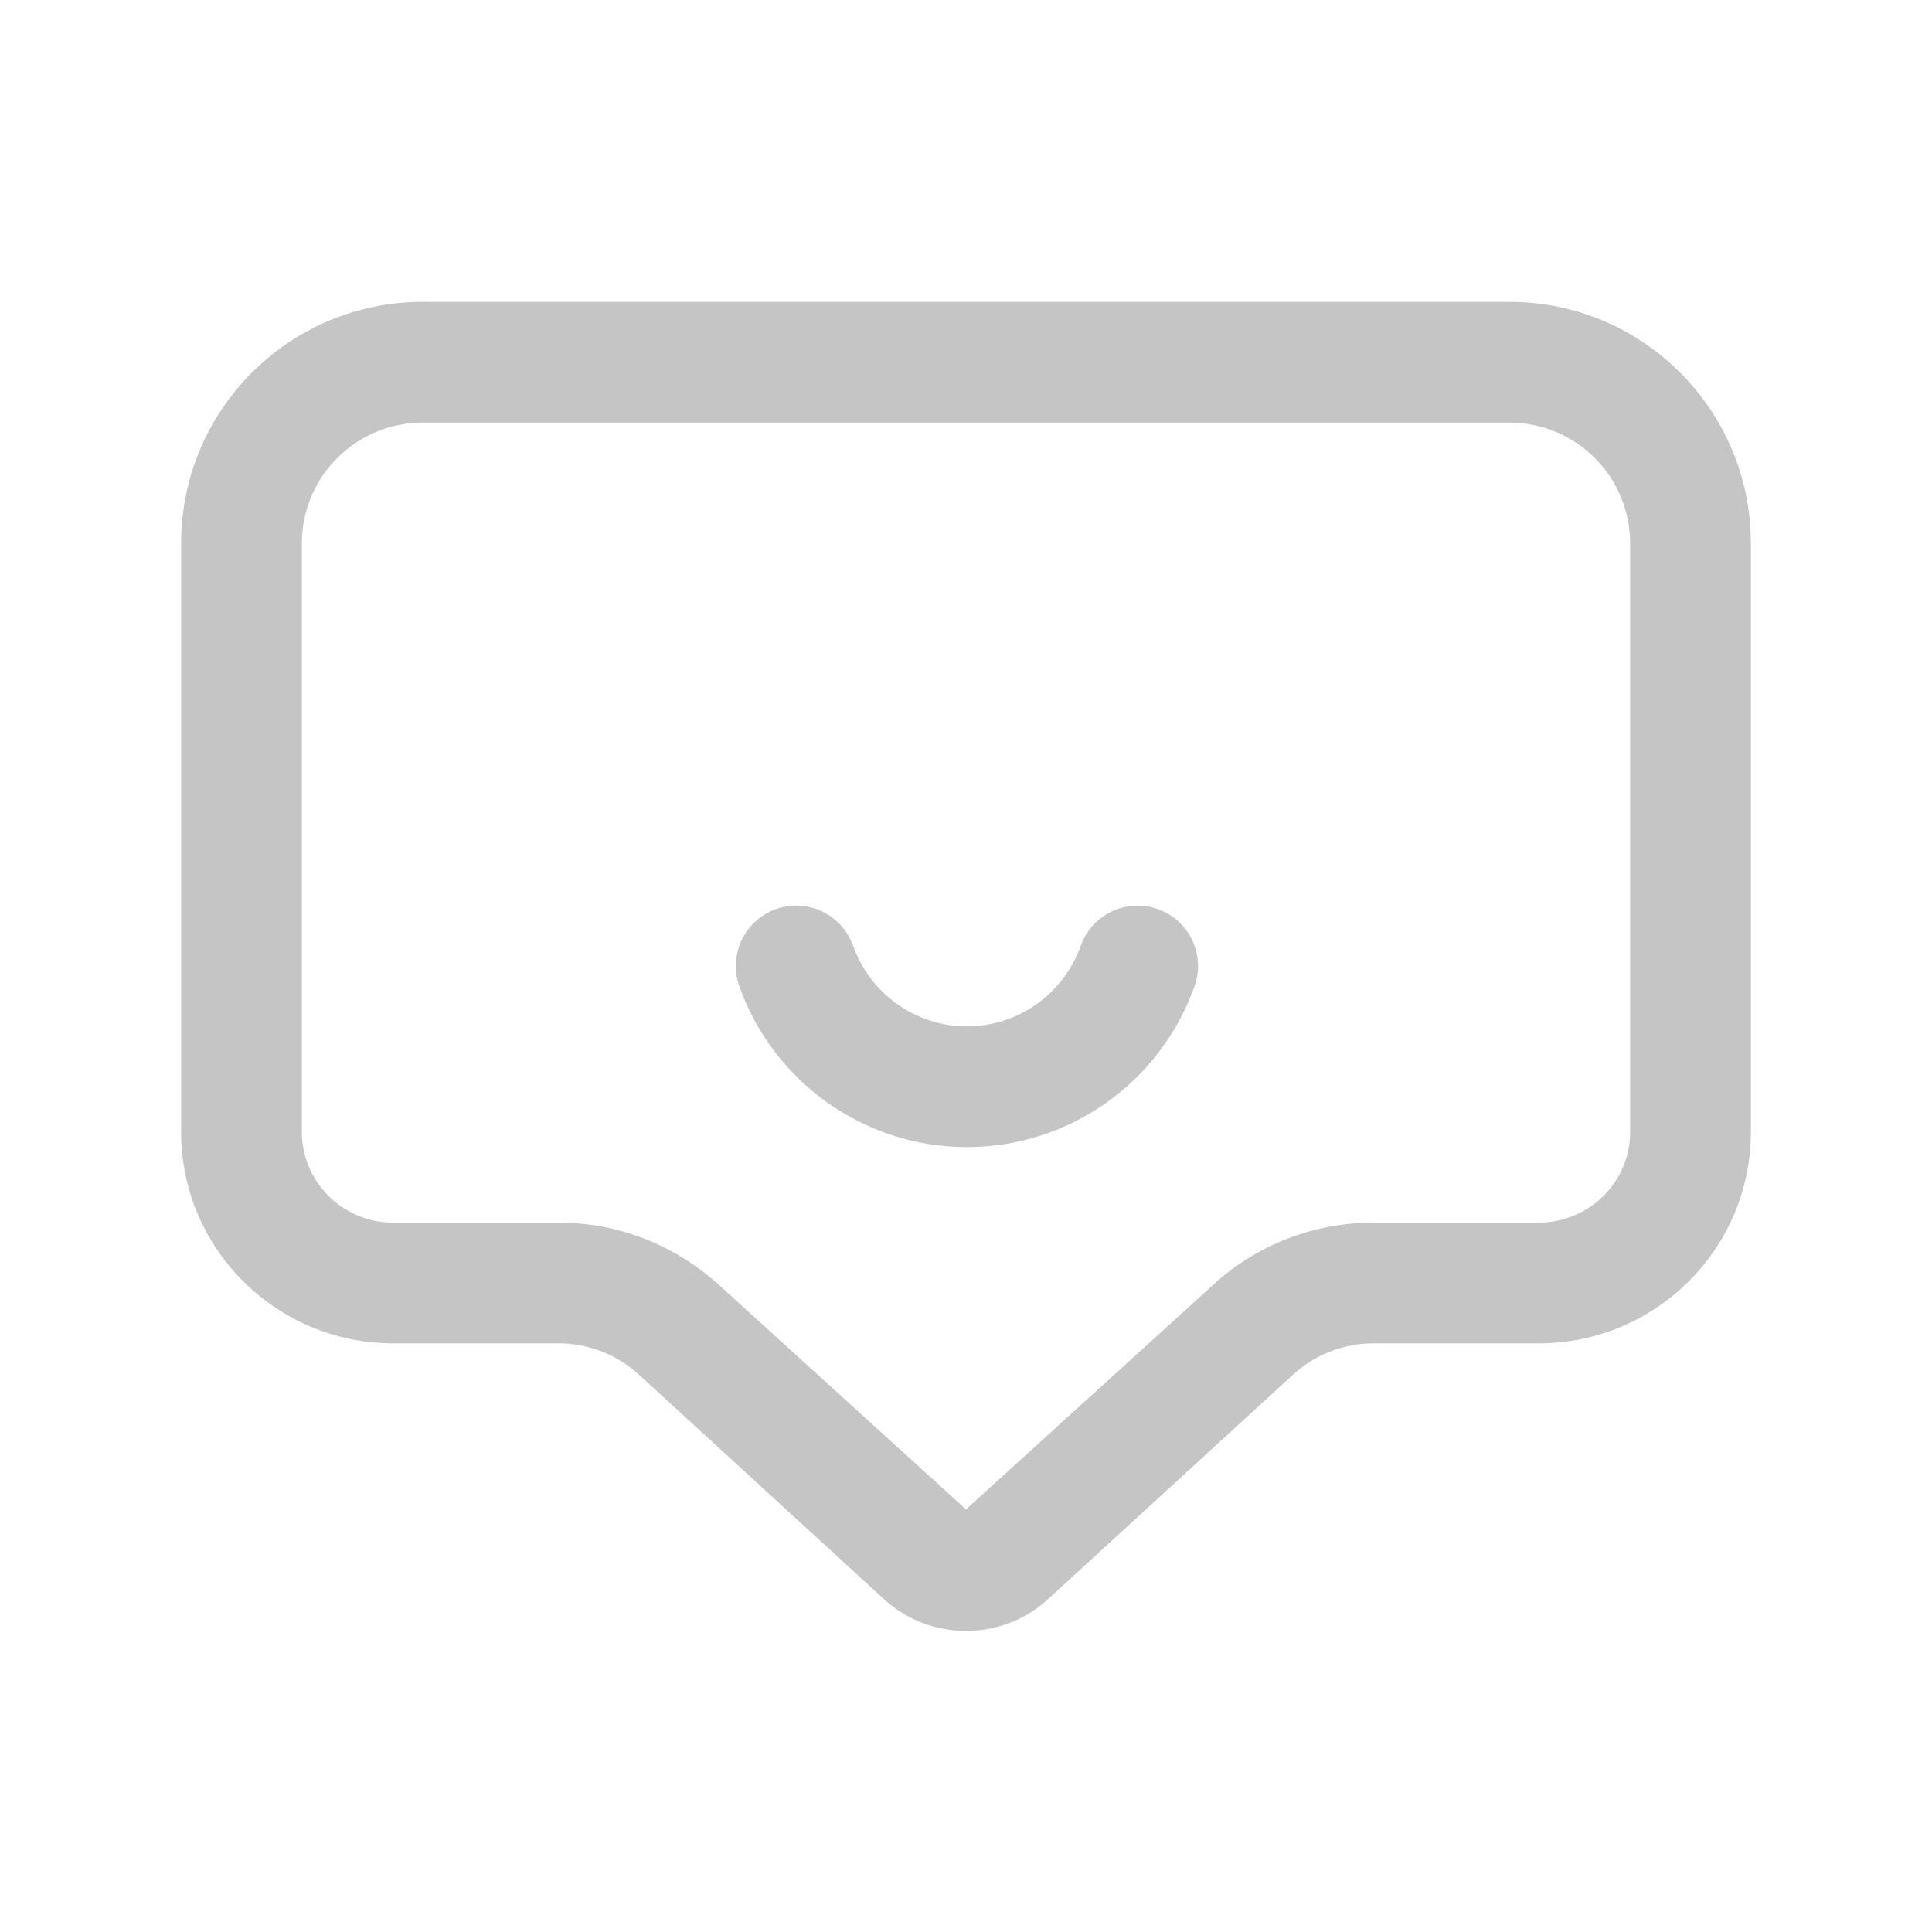 <svg t="1620486387774" class="icon" viewBox="0 0 1024 1024" version="1.1" xmlns="http://www.w3.org/2000/svg" p-id="32029" width="32" height="32"><path d="M800 160c70.692 0 128 57.308 128 128v312c0 61.618-50.144 111.762-112 112h-87c-16.15-0.238-31.537 5.729-43 16L555 848c-24.294 21.927-61.706 21.927-86 0L338 728c-11.463-10.271-26.85-16.238-43-16h-87c-61.856-0.238-112-50.382-112-112V288c0-70.692 57.308-128 128-128h576z m0 64H224c-34.993 0-63.426 28.084-63.991 62.942L160 288v312c0 26.006 21.063 47.332 47 48h88c31.794-0.238 62.274 11.458 86 33l131 119 131-119c22.874-21.09 53.271-32.998 85-33h88c26.245-0.238 47.57-21.3 48-47V288c0-34.993-28.084-63.426-62.942-63.991L800 224zM613.68 481.845c16.654 5.914 25.36 24.209 19.447 40.863C615.135 573.376 567.073 608 512.481 608c-54.574 0-102.628-34.629-120.633-85.283-5.919-16.652 2.782-34.95 19.435-40.869 16.486-5.86 34.584 2.61 40.688 18.938l0.18 0.497C461.17 526.65 485.245 544 512.482 544c26.983 0 50.846-16.997 60.06-41.95l0.276-0.758c5.914-16.654 24.209-25.361 40.863-19.447z" p-id="32030" fill="#c5c5c5"></path></svg>
